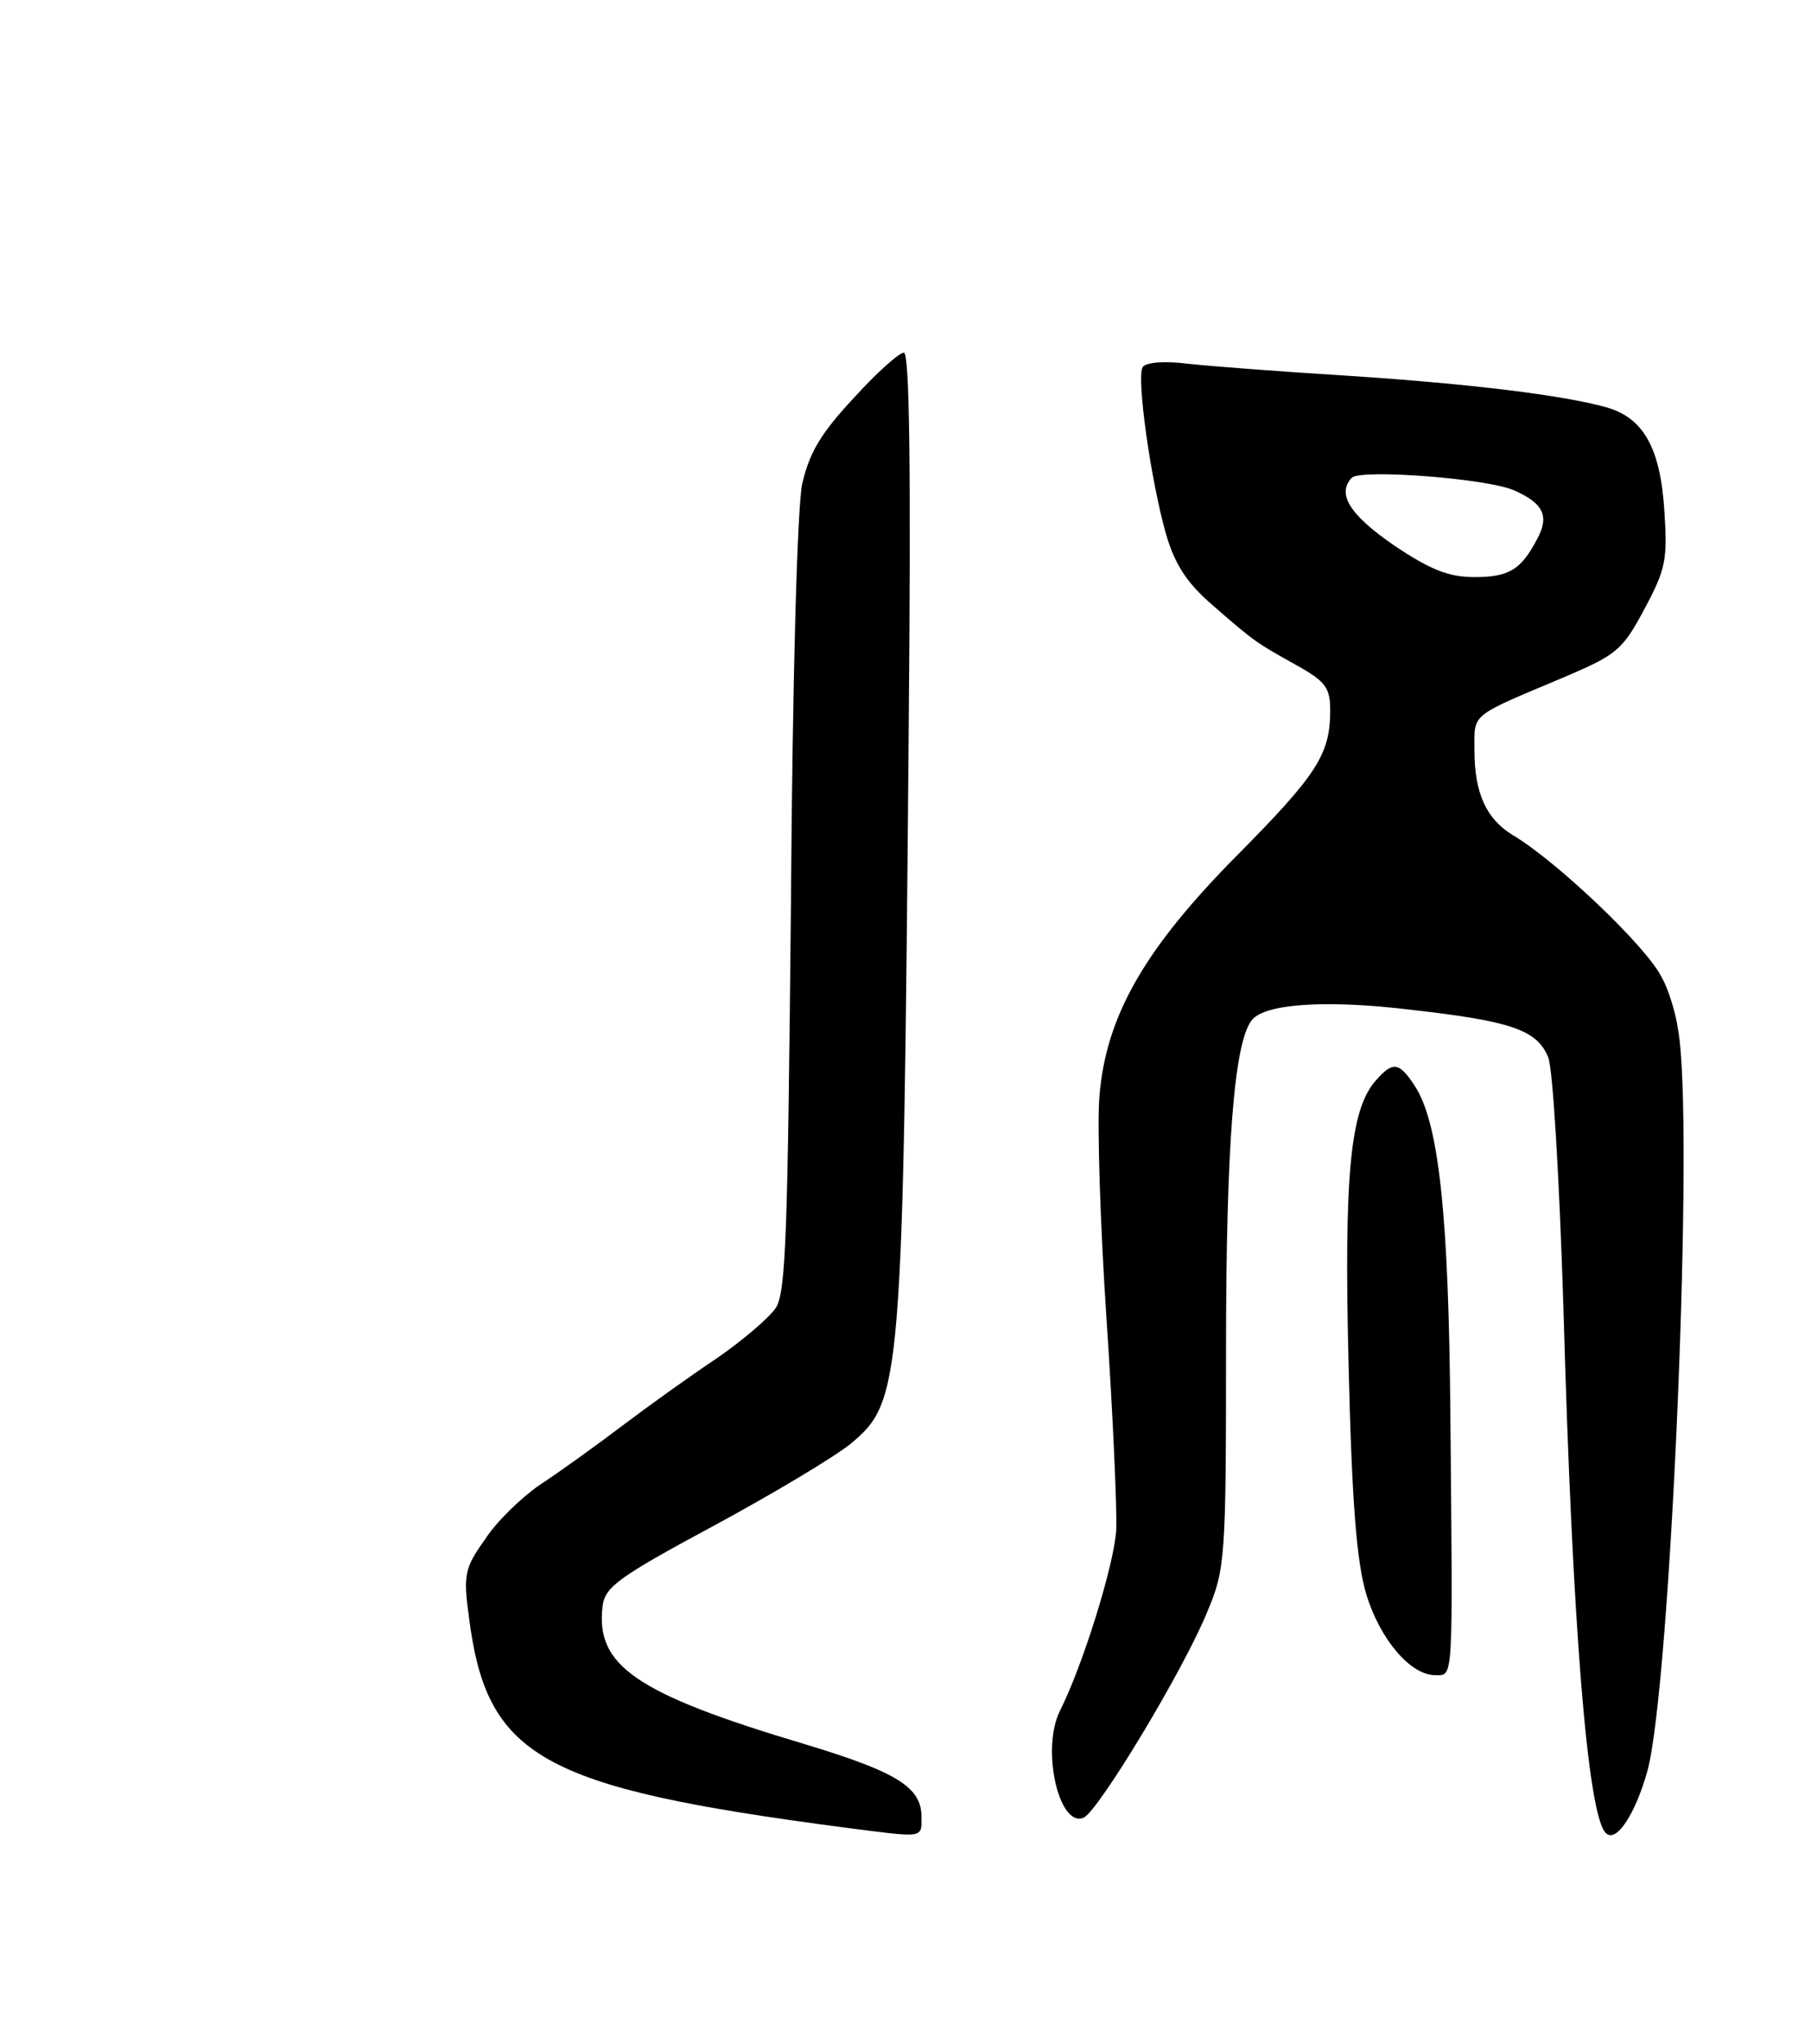 <?xml version="1.0" standalone="no"?>
<!DOCTYPE svg PUBLIC "-//W3C//DTD SVG 20010904//EN"
 "http://www.w3.org/TR/2001/REC-SVG-20010904/DTD/svg10.dtd">
<svg version="1.0" xmlns="http://www.w3.org/2000/svg"
 width="226pt" height="255pt" viewBox="0 0 226 255"
 preserveAspectRatio="xMidYMid meet">

<g transform="translate(0,255) scale(0.1,-0.1)"
fill="#000000" stroke="none">
<path d="M1065 2053 c-41 -44 -55 -68 -64 -107 -6 -31 -12 -236 -14 -528 -4
-404 -6 -481 -19 -500 -9 -13 -42 -41 -74 -63 -33 -22 -86 -60 -119 -85 -33
-25 -79 -58 -102 -73 -23 -16 -54 -46 -68 -68 -25 -35 -27 -44 -20 -95 22
-176 88 -214 468 -264 101 -13 97 -14 97 13 0 37 -30 56 -146 91 -211 63 -261
98 -252 172 3 24 19 36 138 100 74 40 151 86 172 103 63 53 65 72 72 889 3
329 1 472 -6 472 -6 0 -35 -26 -63 -57z"/>
<path d="M1426 2092 c-8 -13 10 -141 29 -208 11 -38 26 -61 57 -88 55 -48 56
-48 106 -76 36 -20 42 -28 42 -56 0 -55 -16 -80 -116 -181 -116 -117 -164
-201 -172 -301 -3 -35 1 -161 9 -280 8 -119 13 -236 12 -260 -2 -42 -41 -168
-70 -226 -24 -47 -2 -146 29 -134 18 7 126 186 155 258 22 52 23 68 23 324 0
256 10 385 32 413 16 21 94 26 200 13 124 -14 156 -25 170 -59 6 -14 14 -154
19 -311 11 -394 30 -635 53 -657 13 -13 37 24 52 78 29 108 59 813 38 925 -3
21 -12 50 -20 64 -18 38 -132 146 -186 178 -33 20 -48 52 -48 106 0 47 -7 41
114 92 63 27 71 33 98 84 27 50 29 62 25 123 -5 78 -26 116 -73 129 -54 15
-168 29 -319 39 -82 5 -173 12 -201 15 -31 4 -54 2 -58 -4z m464 -154 c36 -16
44 -32 28 -61 -20 -38 -35 -47 -78 -47 -32 0 -55 9 -101 40 -55 38 -71 64 -52
84 12 11 170 -1 203 -16z"/>
<path d="M1717 1202 c-32 -36 -40 -117 -34 -357 4 -169 10 -244 22 -284 17
-56 55 -101 86 -101 23 0 22 -13 19 320 -2 252 -14 370 -45 416 -19 29 -27 30
-48 6z"/>
</g>
</svg>
